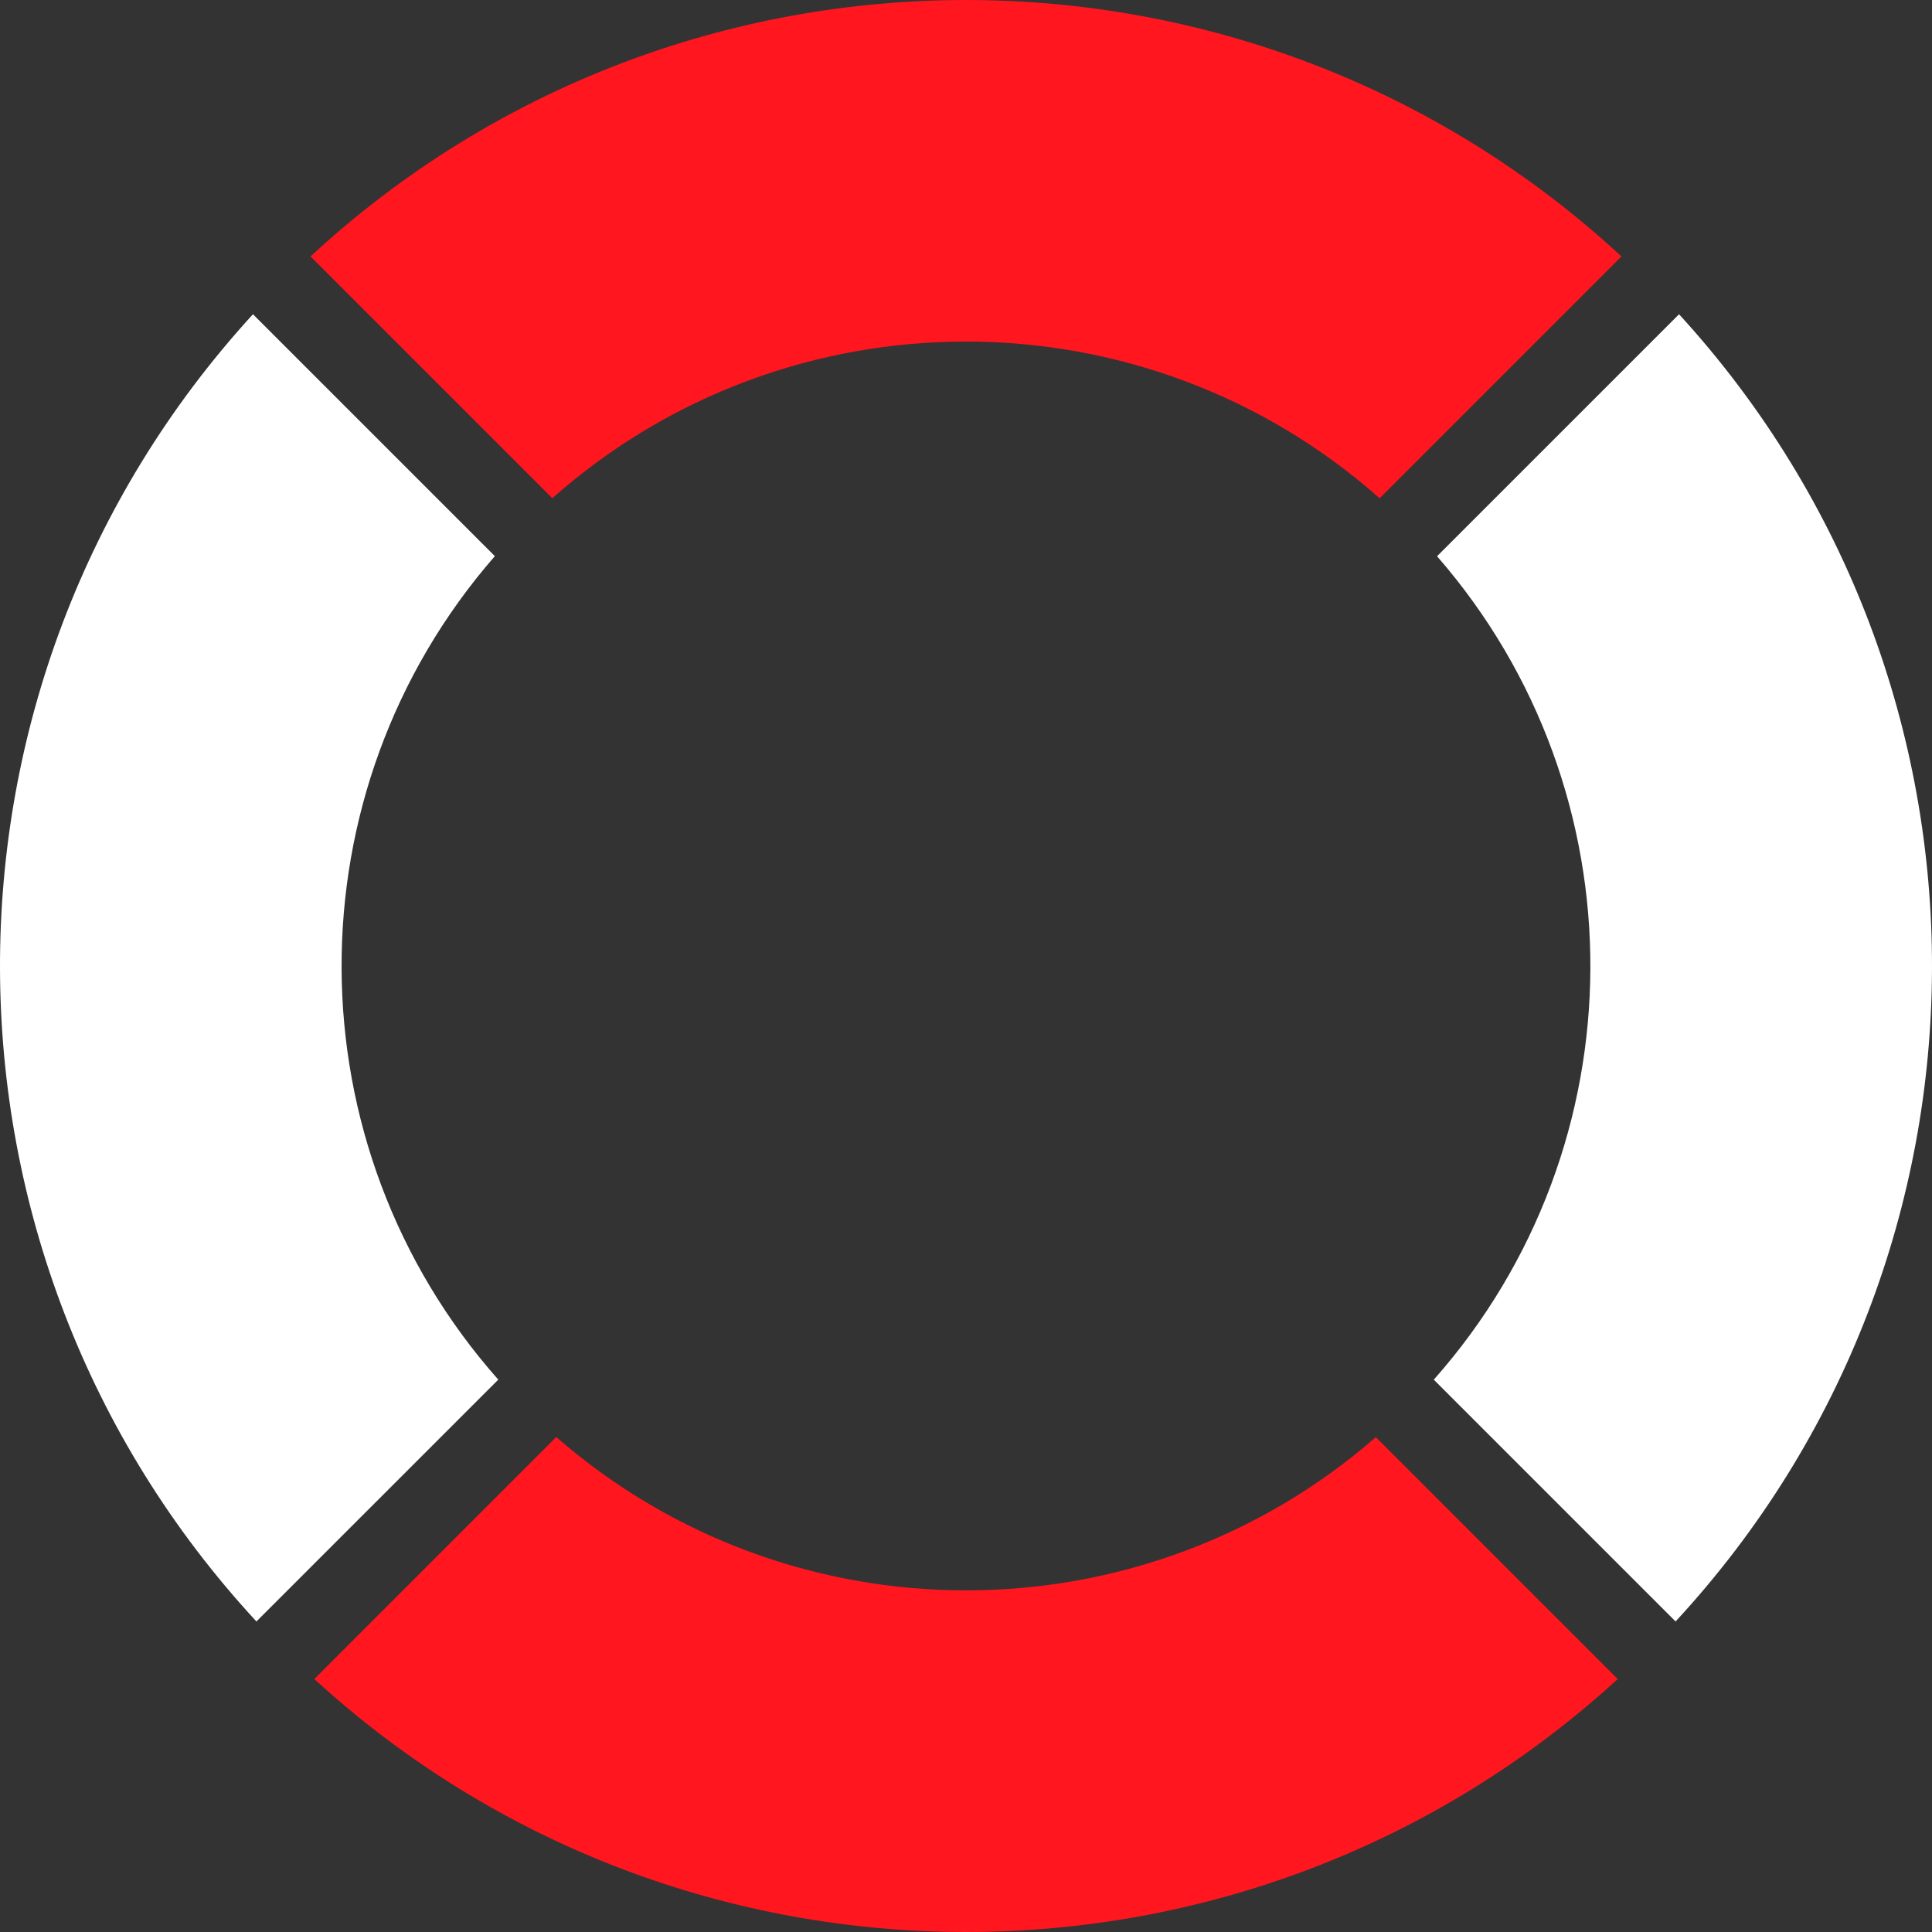 <svg width="800" height="800" viewBox="0 0 800 800" fill="none" xmlns="http://www.w3.org/2000/svg">
<rect x="0" y="0" width="800" height="800" fill="#333333" stroke="none"/>
<path fill-rule="evenodd" clip-rule="evenodd" d="M571.279 206.324C473.649 119.82 326.329 119.799 228.7 206.303L128.579 106.183C281.62 -35.394 518.379 -35.394 671.42 106.183L571.279 206.324ZM230.325 595.045C327.427 679.671 472.615 679.713 569.717 595.088L669.879 695.249C517.303 834.906 282.697 834.927 130.141 695.249L230.325 595.045Z" fill="#FF161F"/>
<path fill-rule="evenodd" clip-rule="evenodd" d="M593.697 571.298C679.717 474.197 680.139 327.954 595.048 230.325L695.253 130.121C835.396 283.203 834.911 518.884 693.817 671.417L593.697 571.298ZM206.324 571.277L106.183 671.417C-34.911 518.884 -35.396 283.224 104.747 130.121L204.91 230.283C119.798 327.912 120.305 474.175 206.324 571.277Z" fill="white"/>
</svg>
